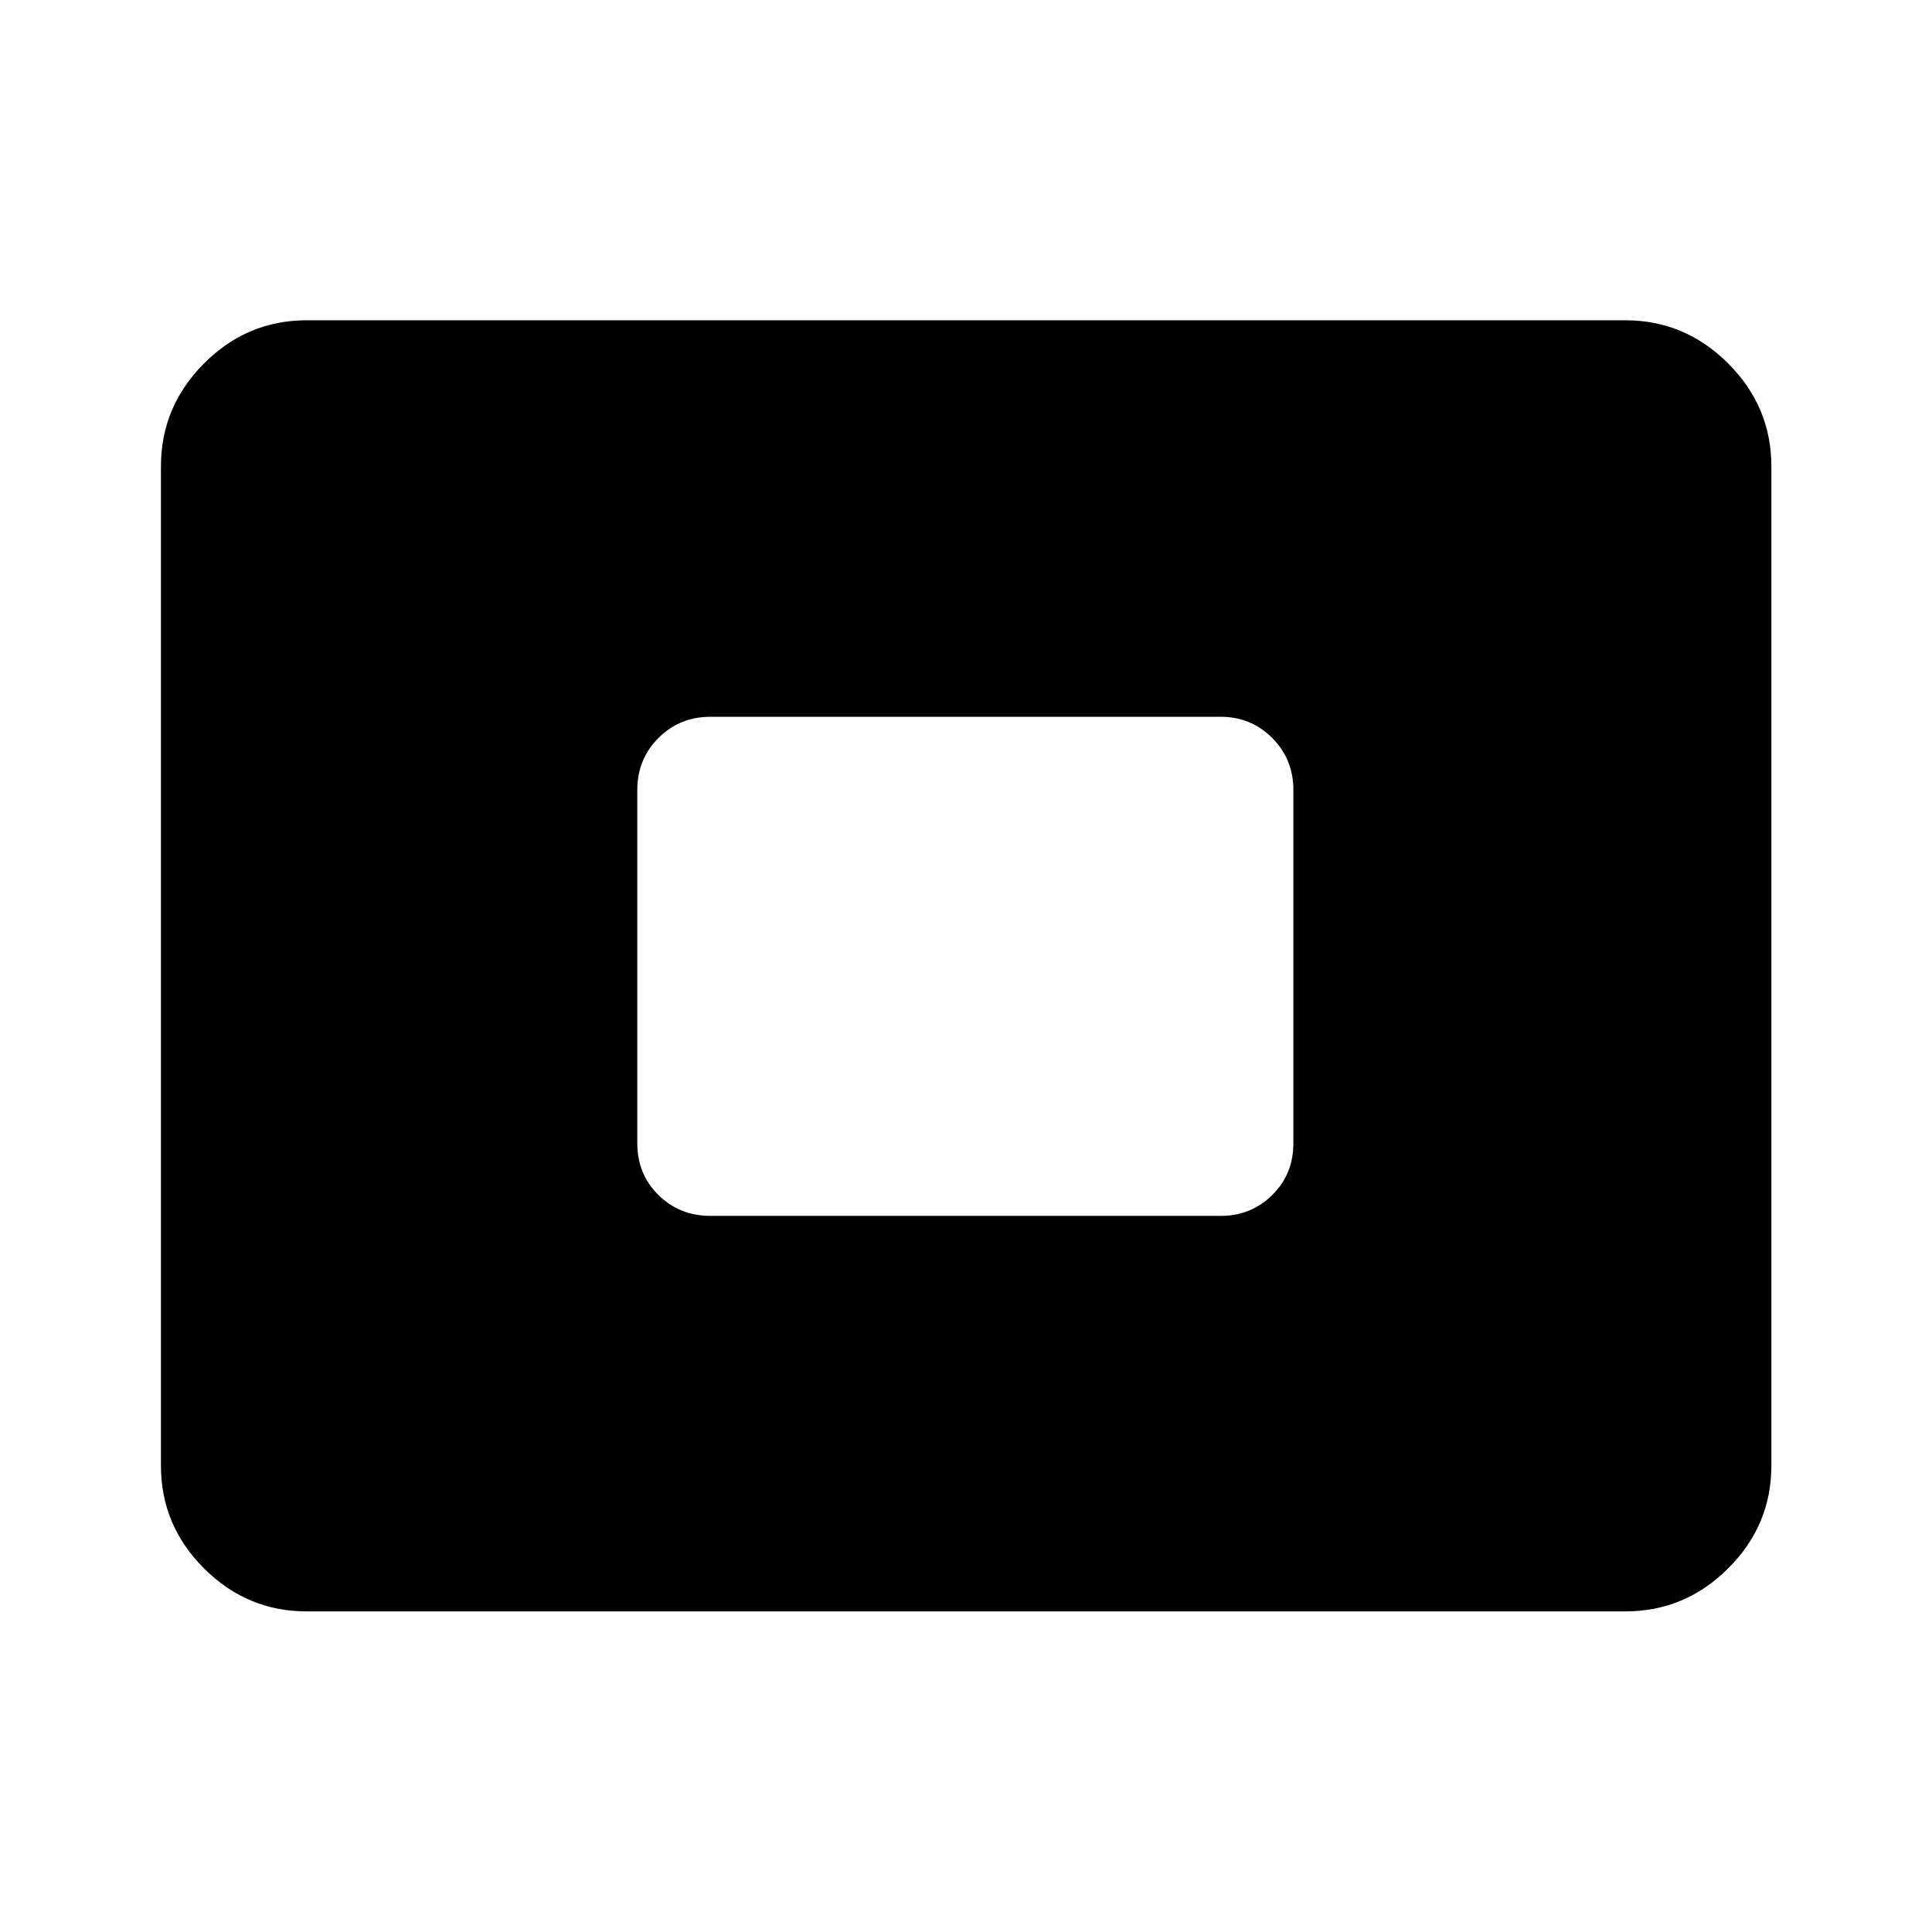 <svg xmlns="http://www.w3.org/2000/svg" height="40" viewBox="0 -960 960 960" width="40"><path d="M152.391-159.304q-29.652 0-51.036-21.384t-21.384-51.036v-496.552q0-29.652 21.384-51.116 21.384-21.463 51.036-21.463h655.218q29.652 0 51.116 21.463 21.464 21.464 21.464 51.116v496.552q0 29.652-21.464 51.036t-51.116 21.384H152.391Zm200.652-196.529h253.58q15 0 25.522-10.355 10.522-10.355 10.522-25.688v-175.581q0-15.333-10.522-25.855-10.522-10.521-25.522-10.521h-253.58q-15.333 0-25.855 10.521-10.522 10.522-10.522 25.855v175.581q0 15.333 10.522 25.688 10.522 10.355 25.855 10.355Z"/></svg>